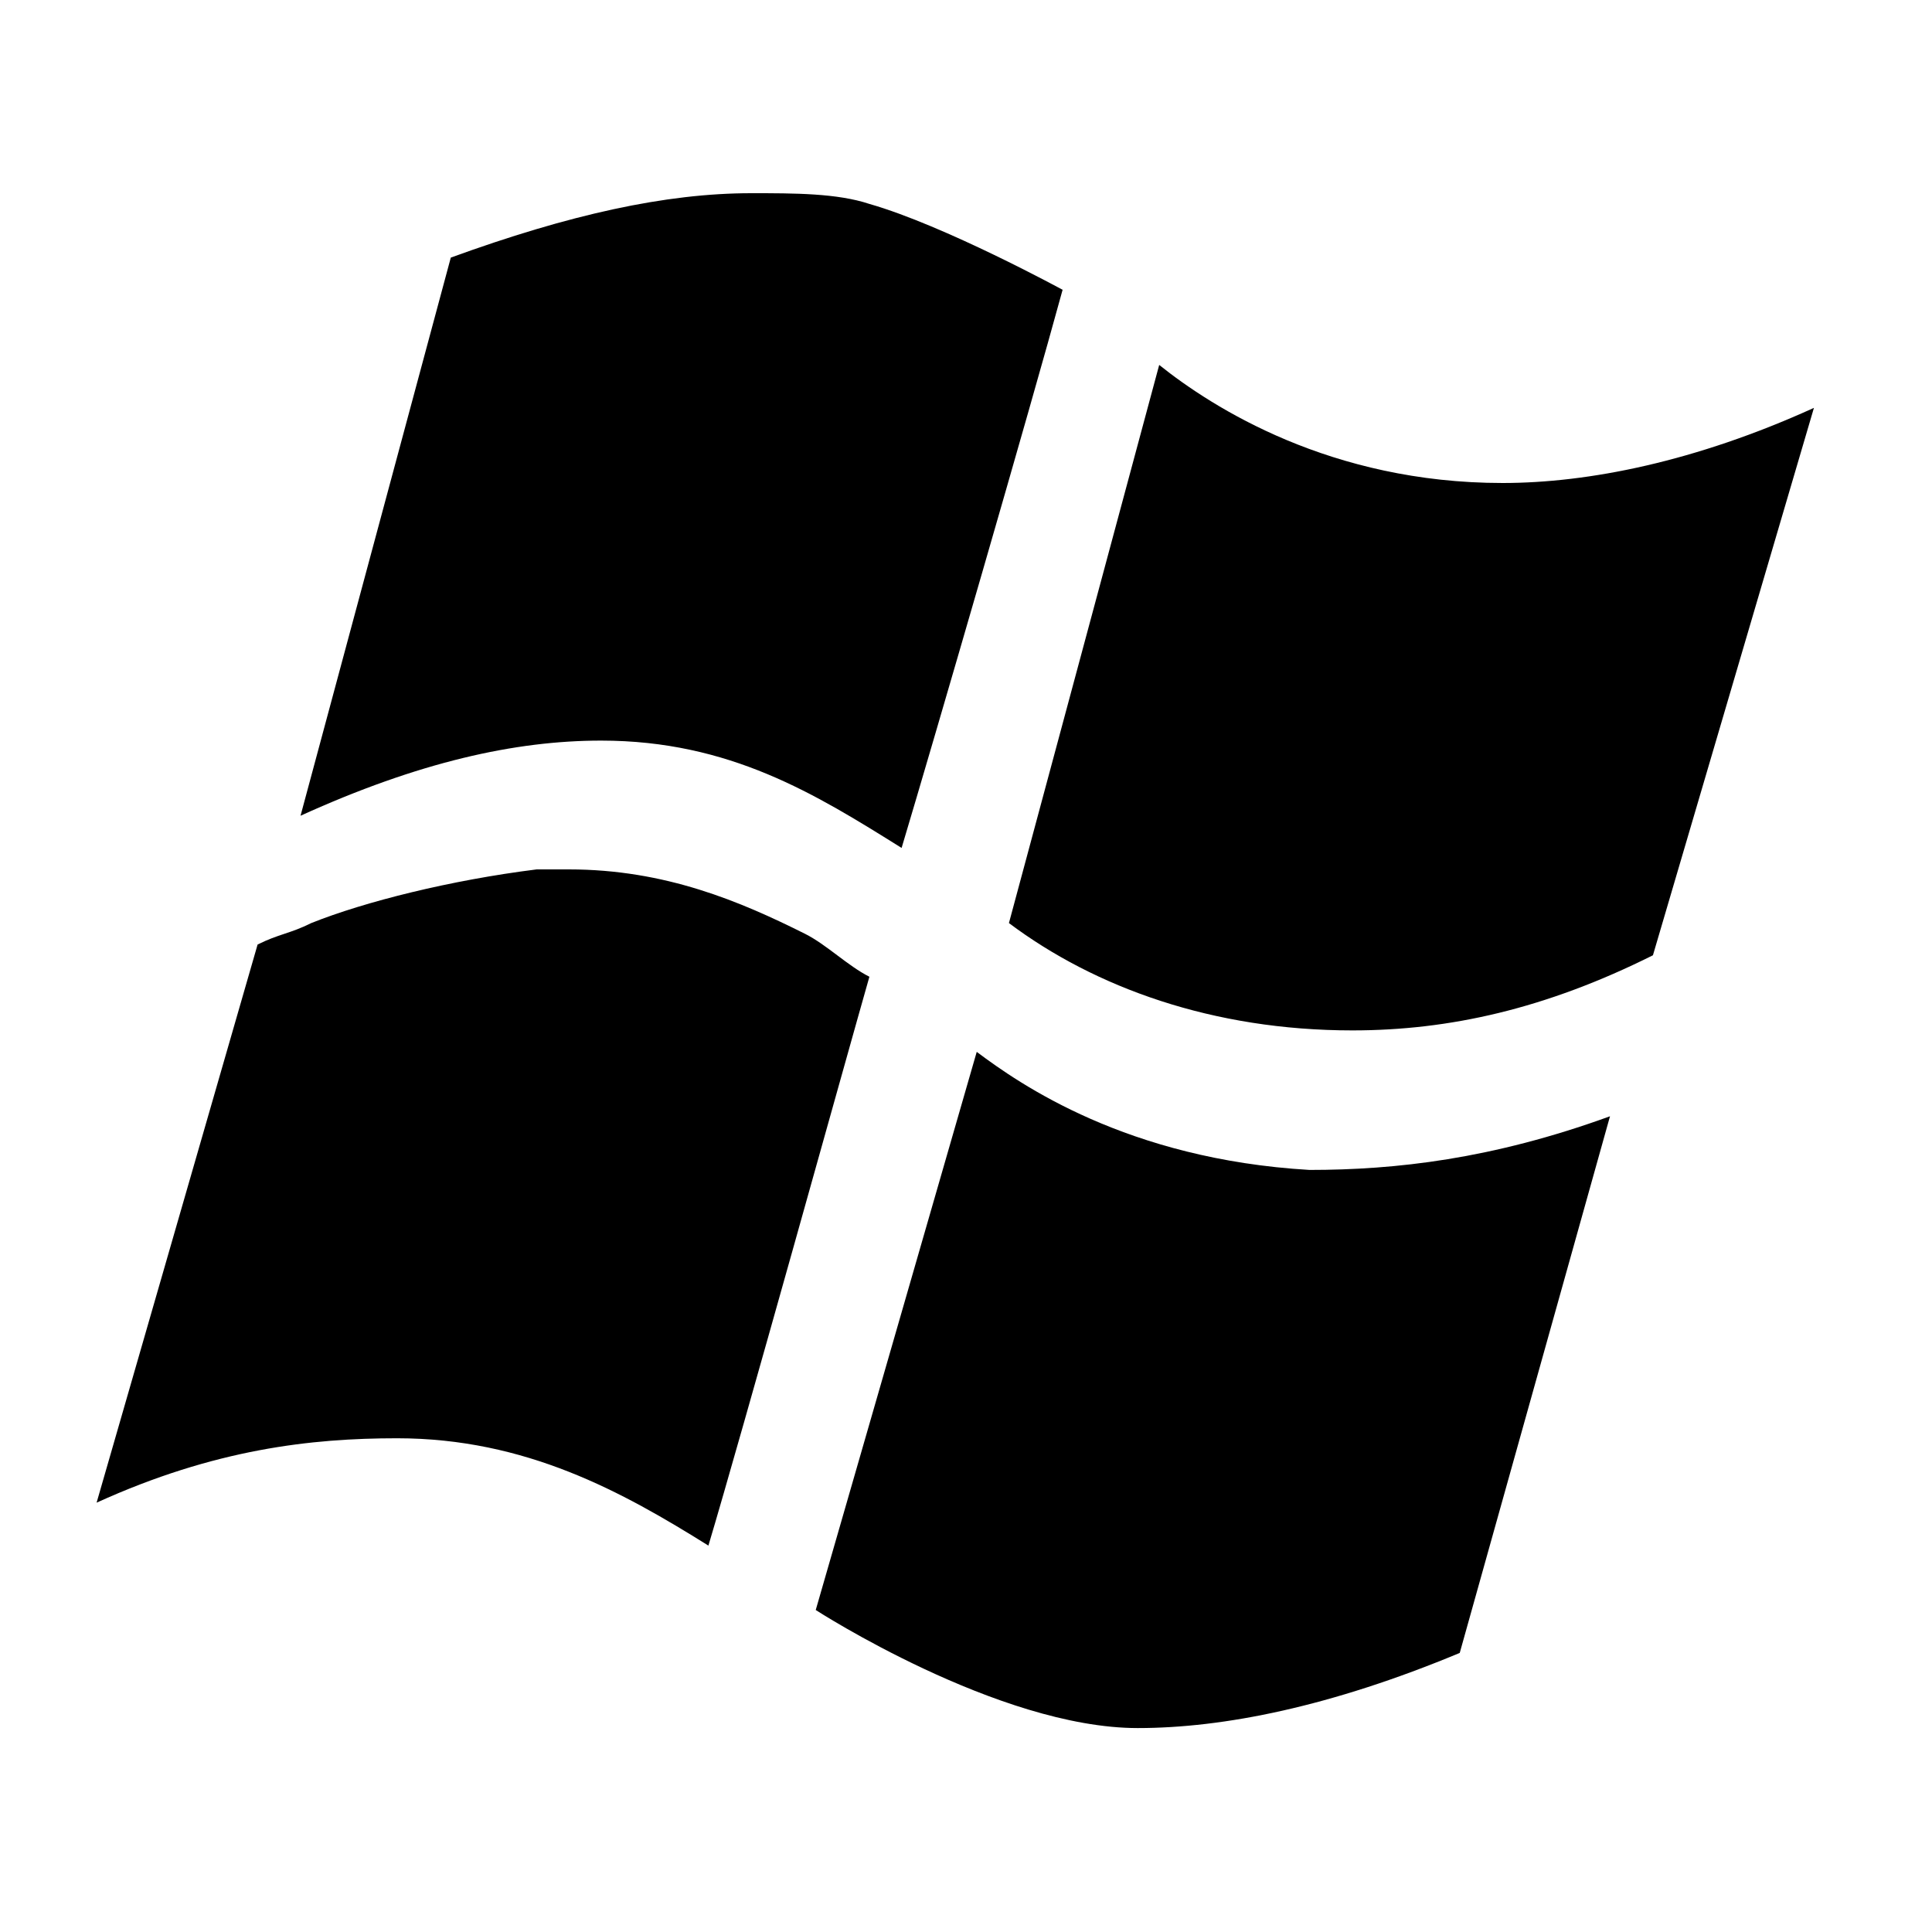 <?xml version="1.0" encoding="utf-8"?>
<!-- Generator: Adobe Illustrator 21.1.0, SVG Export Plug-In . SVG Version: 6.00 Build 0)  -->
<svg version="1.1" id="图层_1" xmlns="http://www.w3.org/2000/svg" xmlns:xlink="http://www.w3.org/1999/xlink" x="0px" y="0px"
	 viewBox="0 0 18 18" style="enable-background:new 0 0 18 18;" xml:space="preserve">
<g>
	<path d="M7.5,8.7C6.9,8.4,6.2,8.1,5.3,8.1c-0.1,0-0.2,0-0.3,0C4.2,8.2,3.4,8.4,2.9,8.6C2.7,8.7,2.6,8.7,2.4,8.8L0.9,14
		c1.1-0.5,2-0.6,2.8-0.6c1.2,0,2.1,0.5,2.9,1c0.3-1,1.3-4.6,1.5-5.3C7.9,9,7.7,8.8,7.5,8.7L7.5,8.7z M9.1,9.8l-1.5,5.2
		c0,0,1.7,1.1,3,1.1c0.8,0,1.8-0.2,3-0.7l1.4-5c-1.1,0.4-2,0.5-2.8,0.5C10.5,10.8,9.5,10.1,9.1,9.8L9.1,9.8z M5.6,6.9
		c1.2,0,2,0.5,2.8,1c0.3-1,1.2-4.1,1.5-5.2v0c0,0-1.1-0.6-1.8-0.8C7.8,1.8,7.4,1.8,7,1.8h0C6.2,1.8,5.3,2,4.2,2.4L2.8,7.6
		C3.9,7.1,4.8,6.9,5.6,6.9L5.6,6.9z M14,4.5c-1.6,0-2.7-0.7-3.2-1.1L9.4,8.6c0,0,0,0,0,0c0.8,0.6,1.9,1,3.2,1c0.9,0,1.8-0.2,2.8-0.7
		v0c0,0,0,0,0,0l1.5-5.1C15.8,4.3,14.8,4.5,14,4.5L14,4.5z M14,4.5"/>
</g>
</svg>
